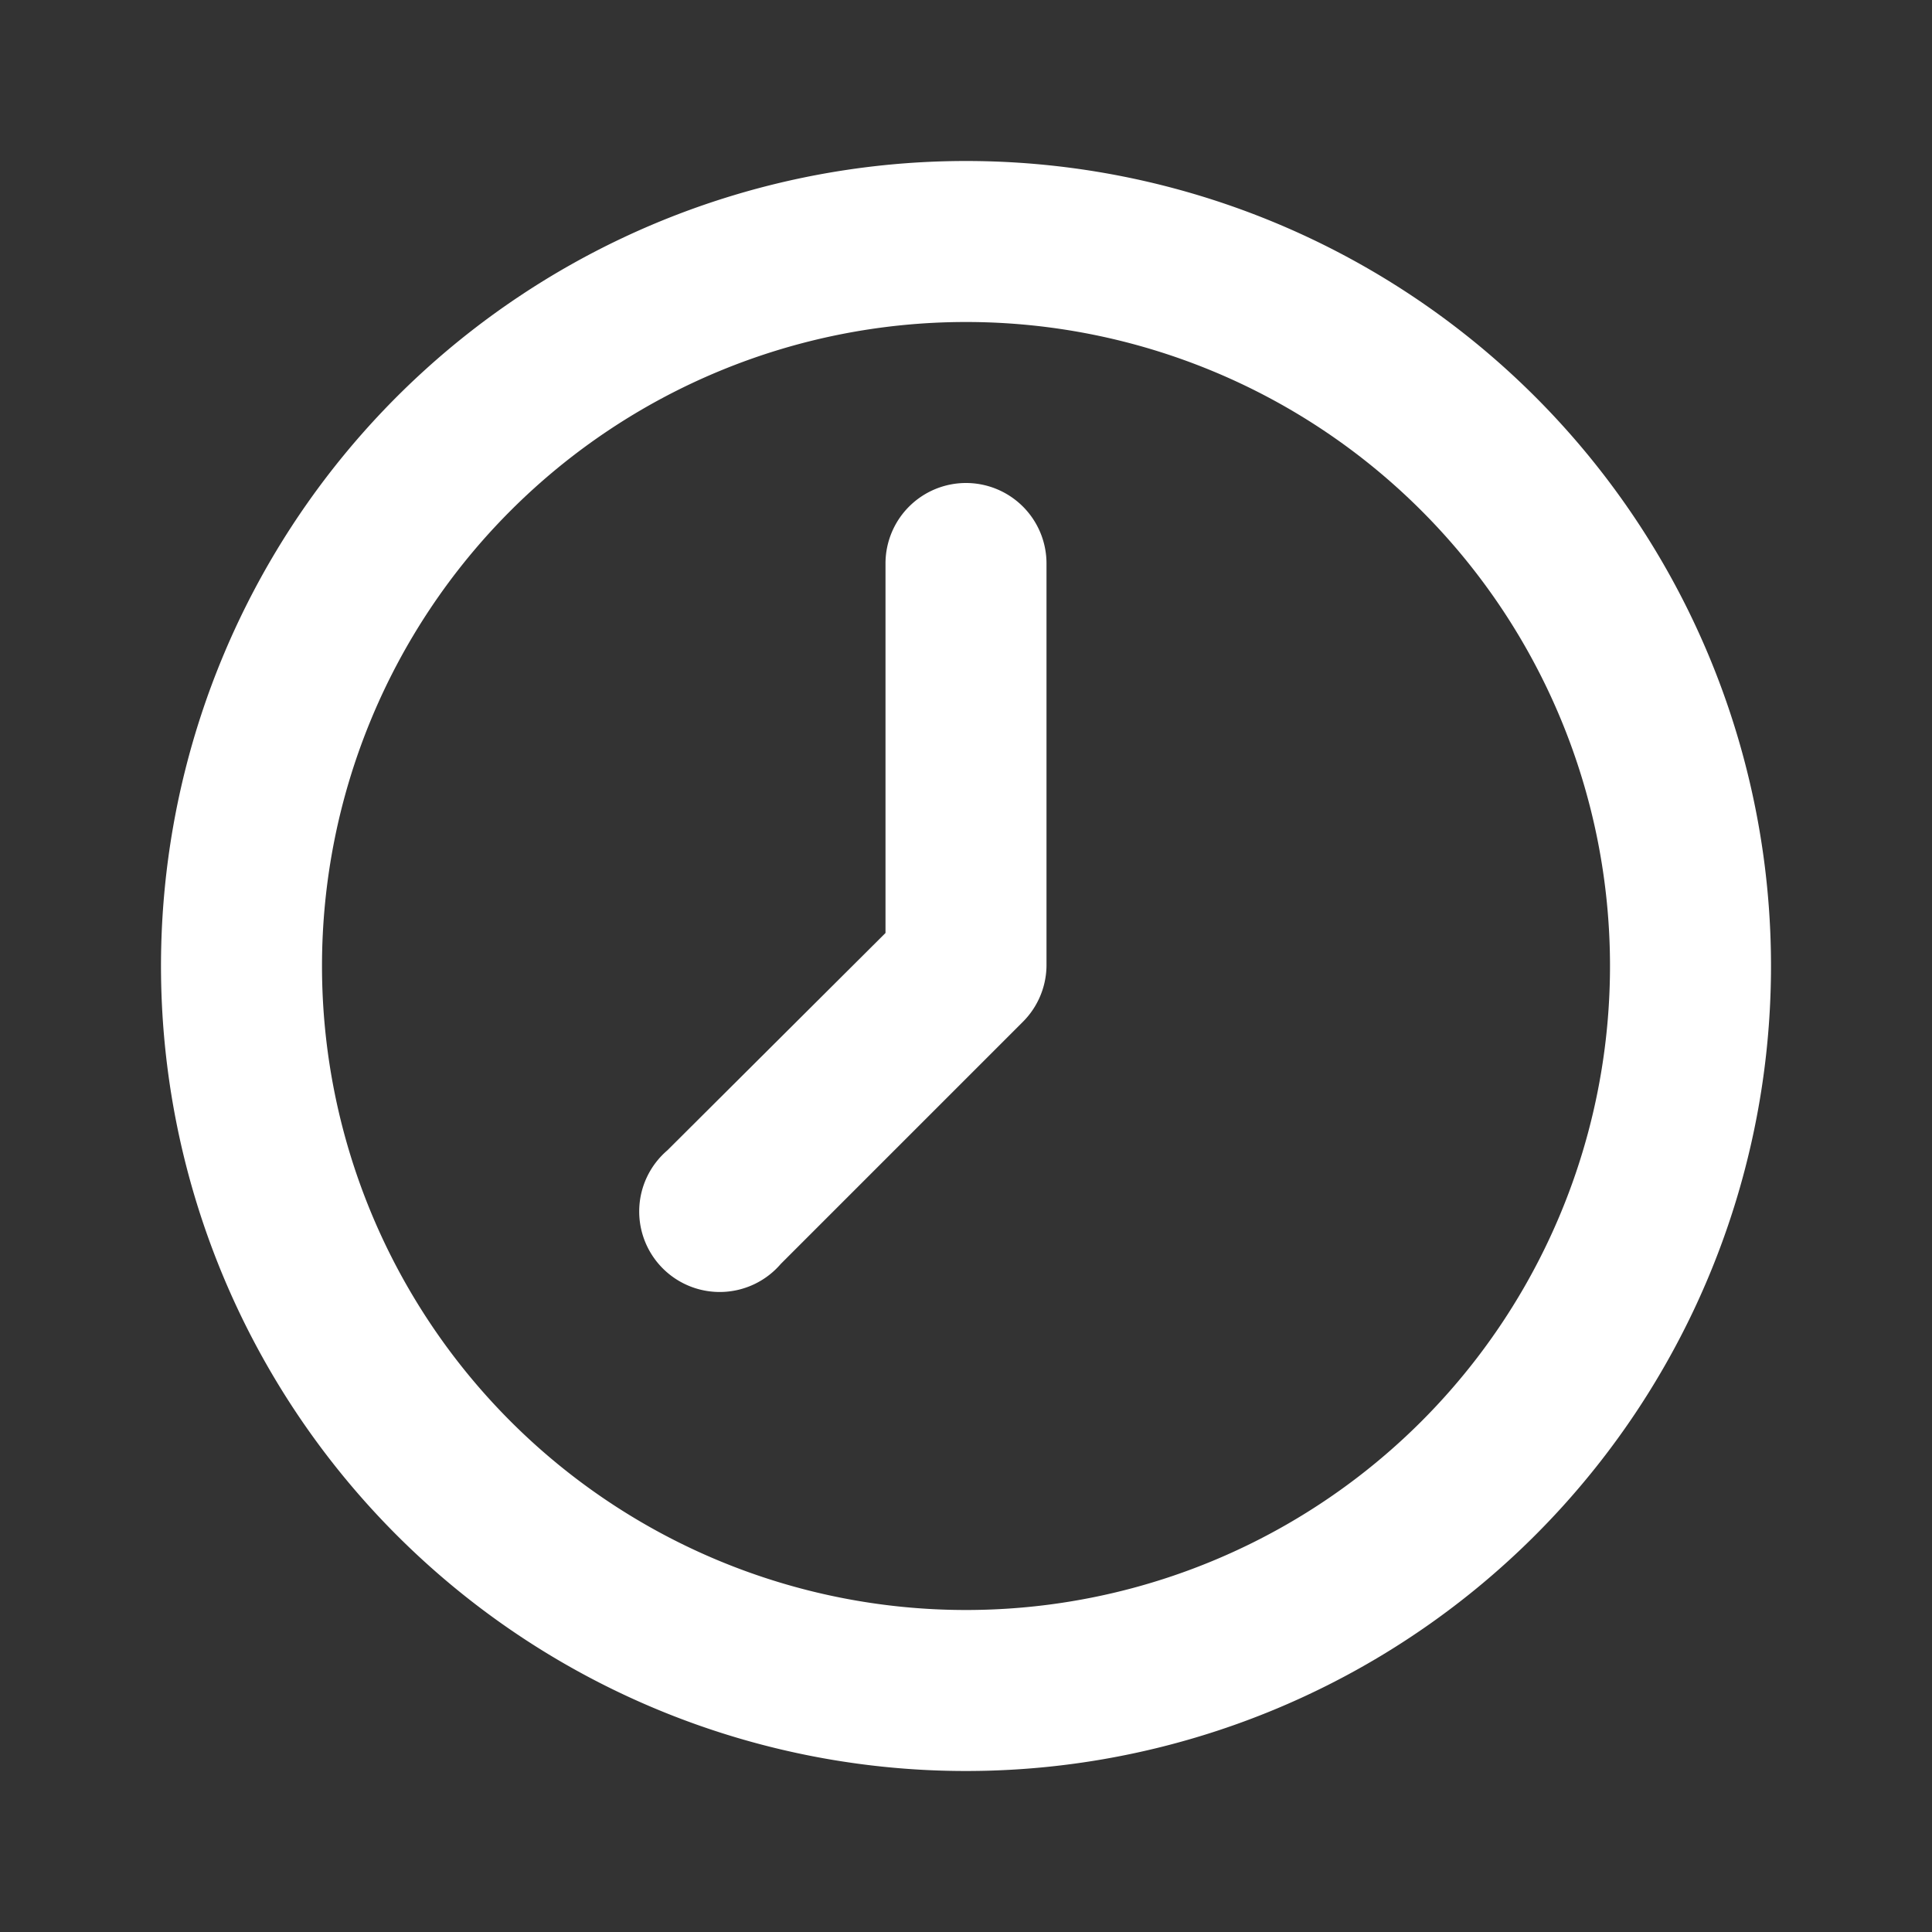 <?xml version="1.0" encoding="UTF-8" standalone="no"?>
<svg
        xmlns:inkscape="http://www.inkscape.org/namespaces/inkscape"
        xmlns:sodipodi="http://sodipodi.sourceforge.net/DTD/sodipodi-0.dtd"
        xmlns:svg="http://www.w3.org/2000/svg"
        viewBox="0 0 24 24"
        version="1.1"
        id="svg18872"
        sodipodi:docname="pending.svg"
        inkscape:version="1.2.2 (b0a8486541, 2022-12-01)"
        xmlns="http://www.w3.org/2000/svg">
    <rect x="0" y="0" width="24" height="24" fill="#333333" stroke="none"/>
    <defs
            id="defs18876"/>
    <sodipodi:namedview
            id="namedview18874"
            pagecolor="#ffffff"
            bordercolor="#000000"
            borderopacity="0.25"
            inkscape:showpageshadow="2"
            inkscape:pageopacity="0.0"
            inkscape:pagecheckerboard="0"
            inkscape:deskcolor="#d1d1d1"
            showgrid="false"
            inkscape:zoom="34.333333"
            inkscape:cx="12.014563"
            inkscape:cy="12.014563"
            inkscape:window-width="1920"
            inkscape:window-height="1011"
            inkscape:window-x="0"
            inkscape:window-y="32"
            inkscape:window-maximized="1"
            inkscape:current-layer="svg18872"/>
    <g
            data-name="5"
            id="g18870"
            style="fill:#ffffff">
        <path
                d="M12,2A10,10,0,1,0,22,12,10,10,0,0,0,12,2Zm0,18a8,8,0,1,1,8-8A8,8,0,0,1,12,20Z"
                id="path18866"
                style="fill:#ffffff"/>
        <path
                d="M12,6a1,1,0,0,0-1,1v4.59L8.29,14.29a1,1,0,1,0,1.41,1.41l3-3A1,1,0,0,0,13,12V7A1,1,0,0,0,12,6Z"
                id="path18868"
                style="fill:#ffffff"/>
    </g>
</svg>

